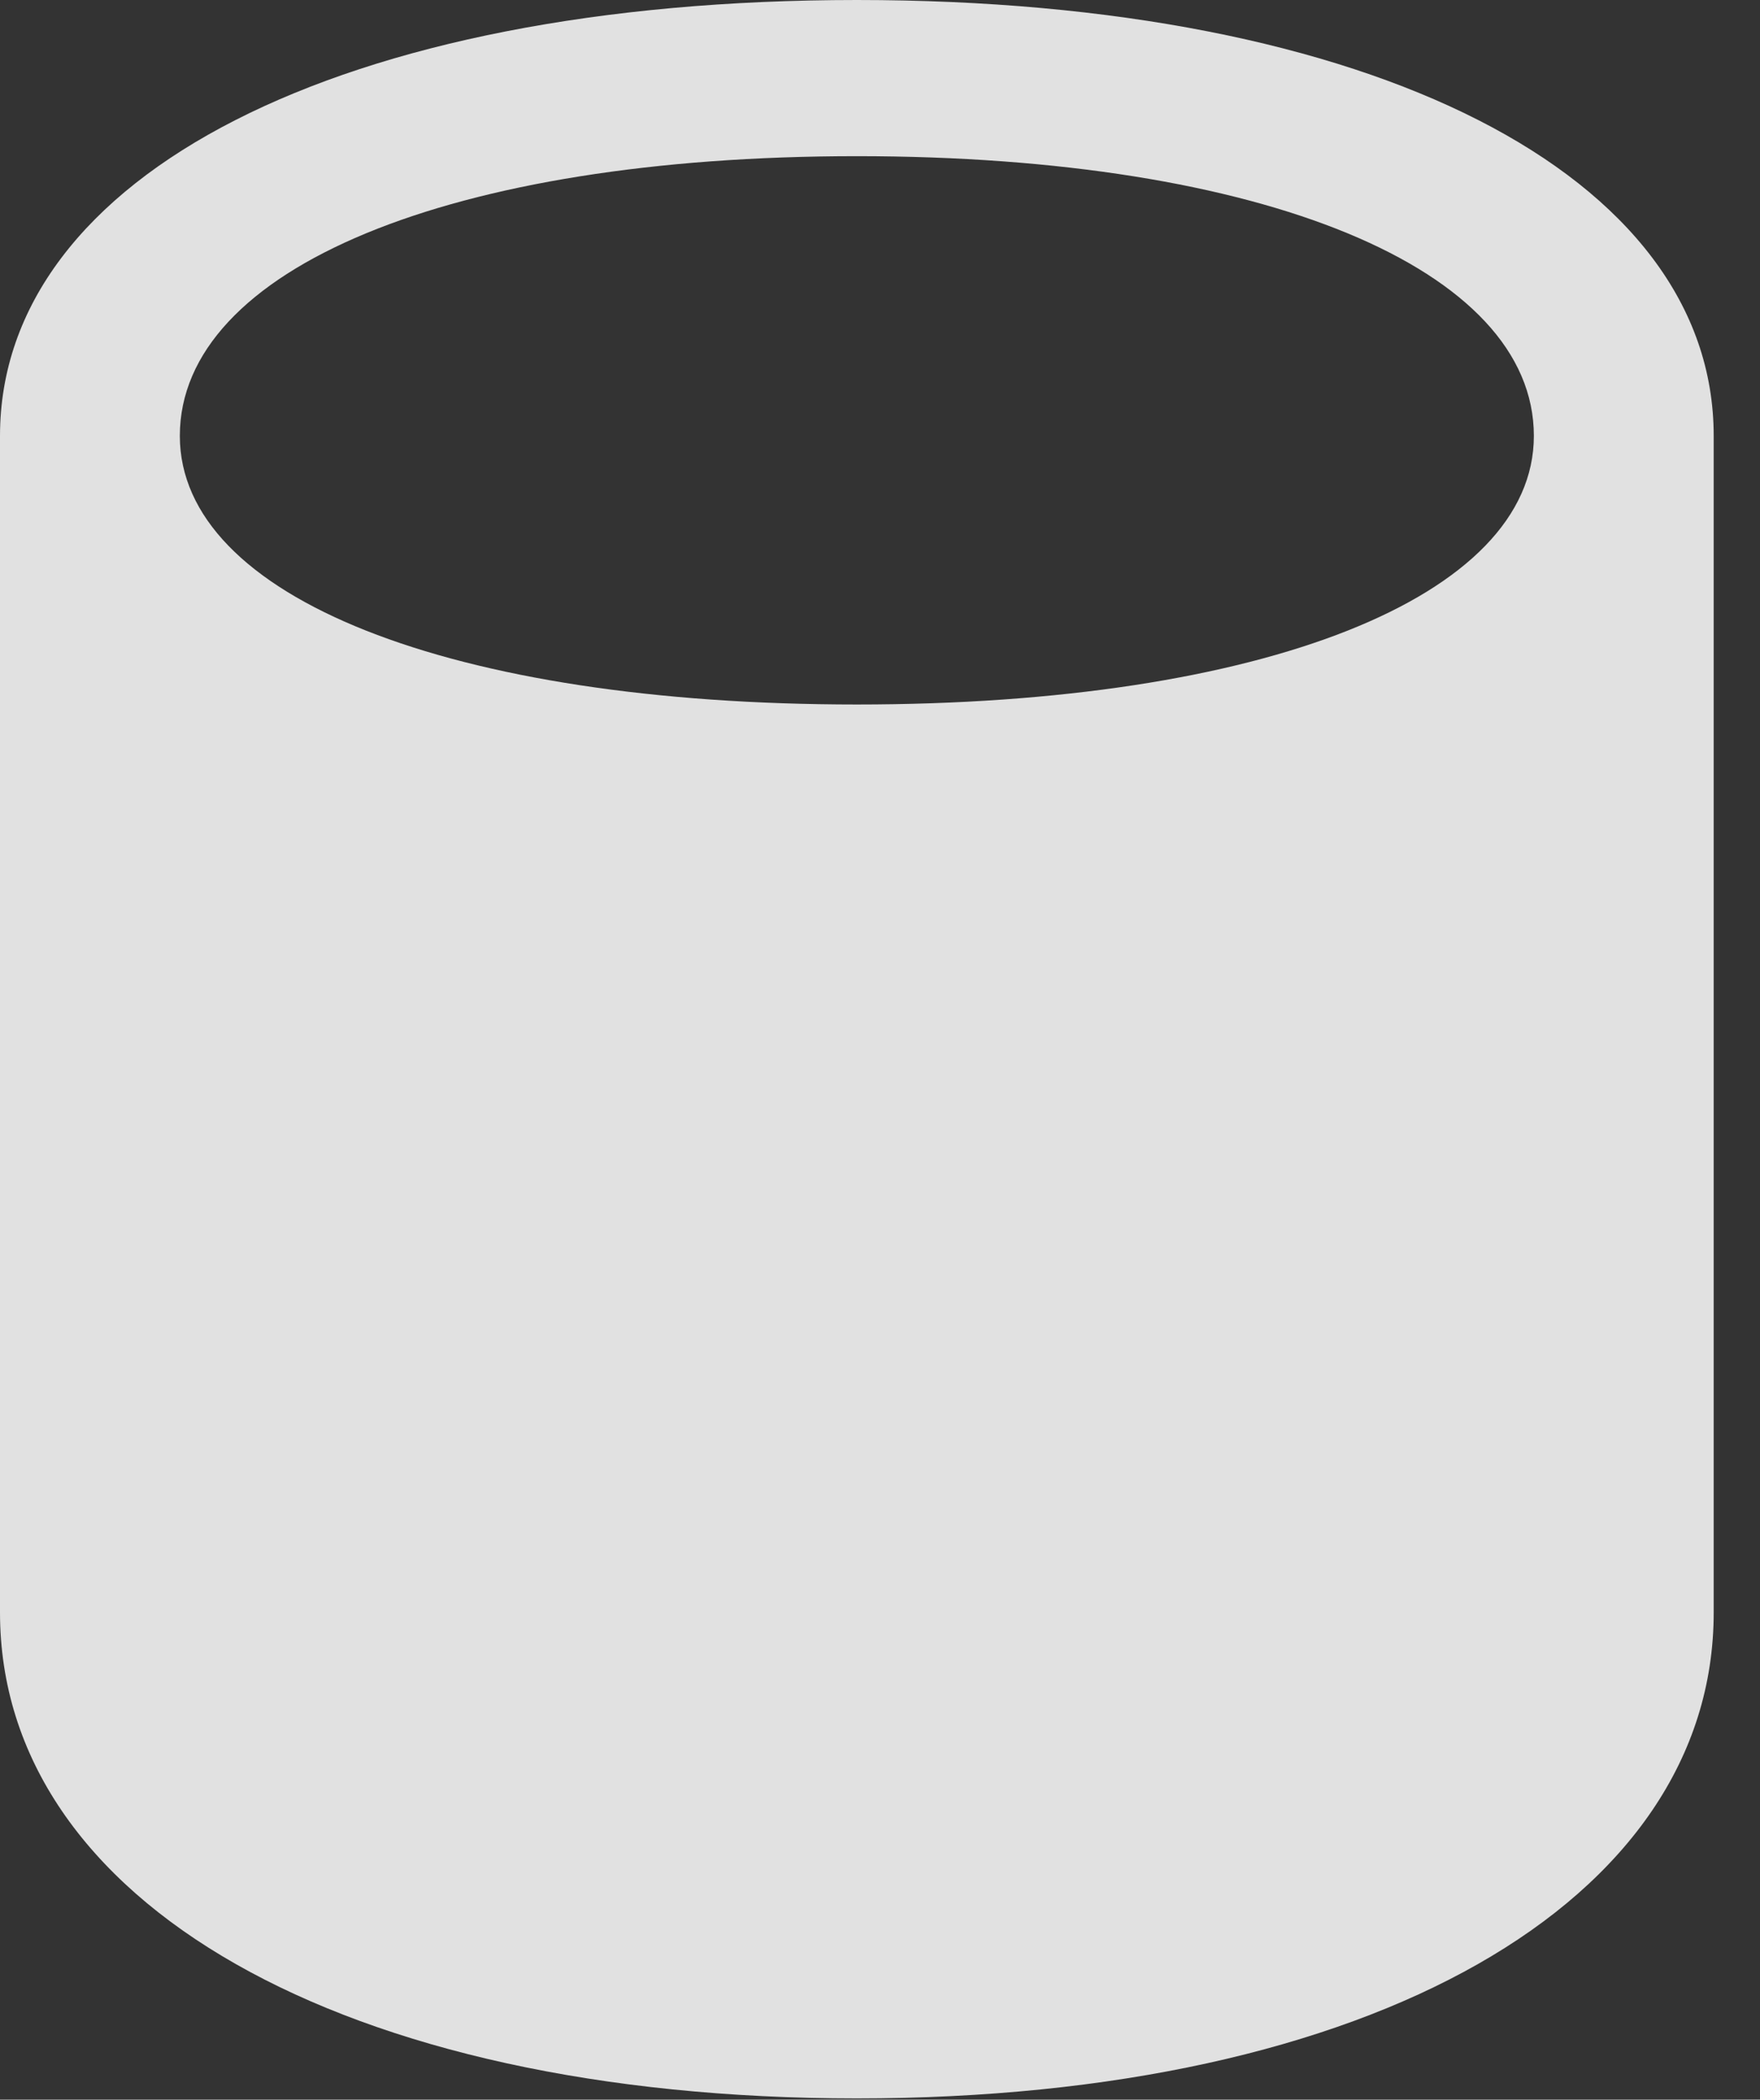 <?xml version="1.0" encoding="UTF-8"?>
<!--Generator: Apple Native CoreSVG 232.5-->
<!DOCTYPE svg
PUBLIC "-//W3C//DTD SVG 1.1//EN"
       "http://www.w3.org/Graphics/SVG/1.1/DTD/svg11.dtd">
<svg version="1.1" xmlns="http://www.w3.org/2000/svg" xmlns:xlink="http://www.w3.org/1999/xlink" width="13.76" height="16.416">
 <rect width="100%" height="100%" fill="#333333" stroke="none"/>
 <g>
  <rect height="16.416" opacity="0" width="13.76" x="0" y="0"/>
  <path d="M0 12.607C0 14.873 2.686 16.406 6.699 16.406C10.713 16.406 13.398 14.873 13.398 12.607L13.398 3.408C13.398 1.367 10.723 0 6.699 0C2.676 0 0 1.367 0 3.408ZM1.406 3.408C1.406 2.1 3.525 1.221 6.699 1.221C9.873 1.221 11.992 2.1 11.992 3.408C11.992 4.668 9.873 5.508 6.699 5.508C3.525 5.508 1.406 4.668 1.406 3.408Z" fill="#ffffff" fill-opacity="0.85"/>
 </g>
</svg>
